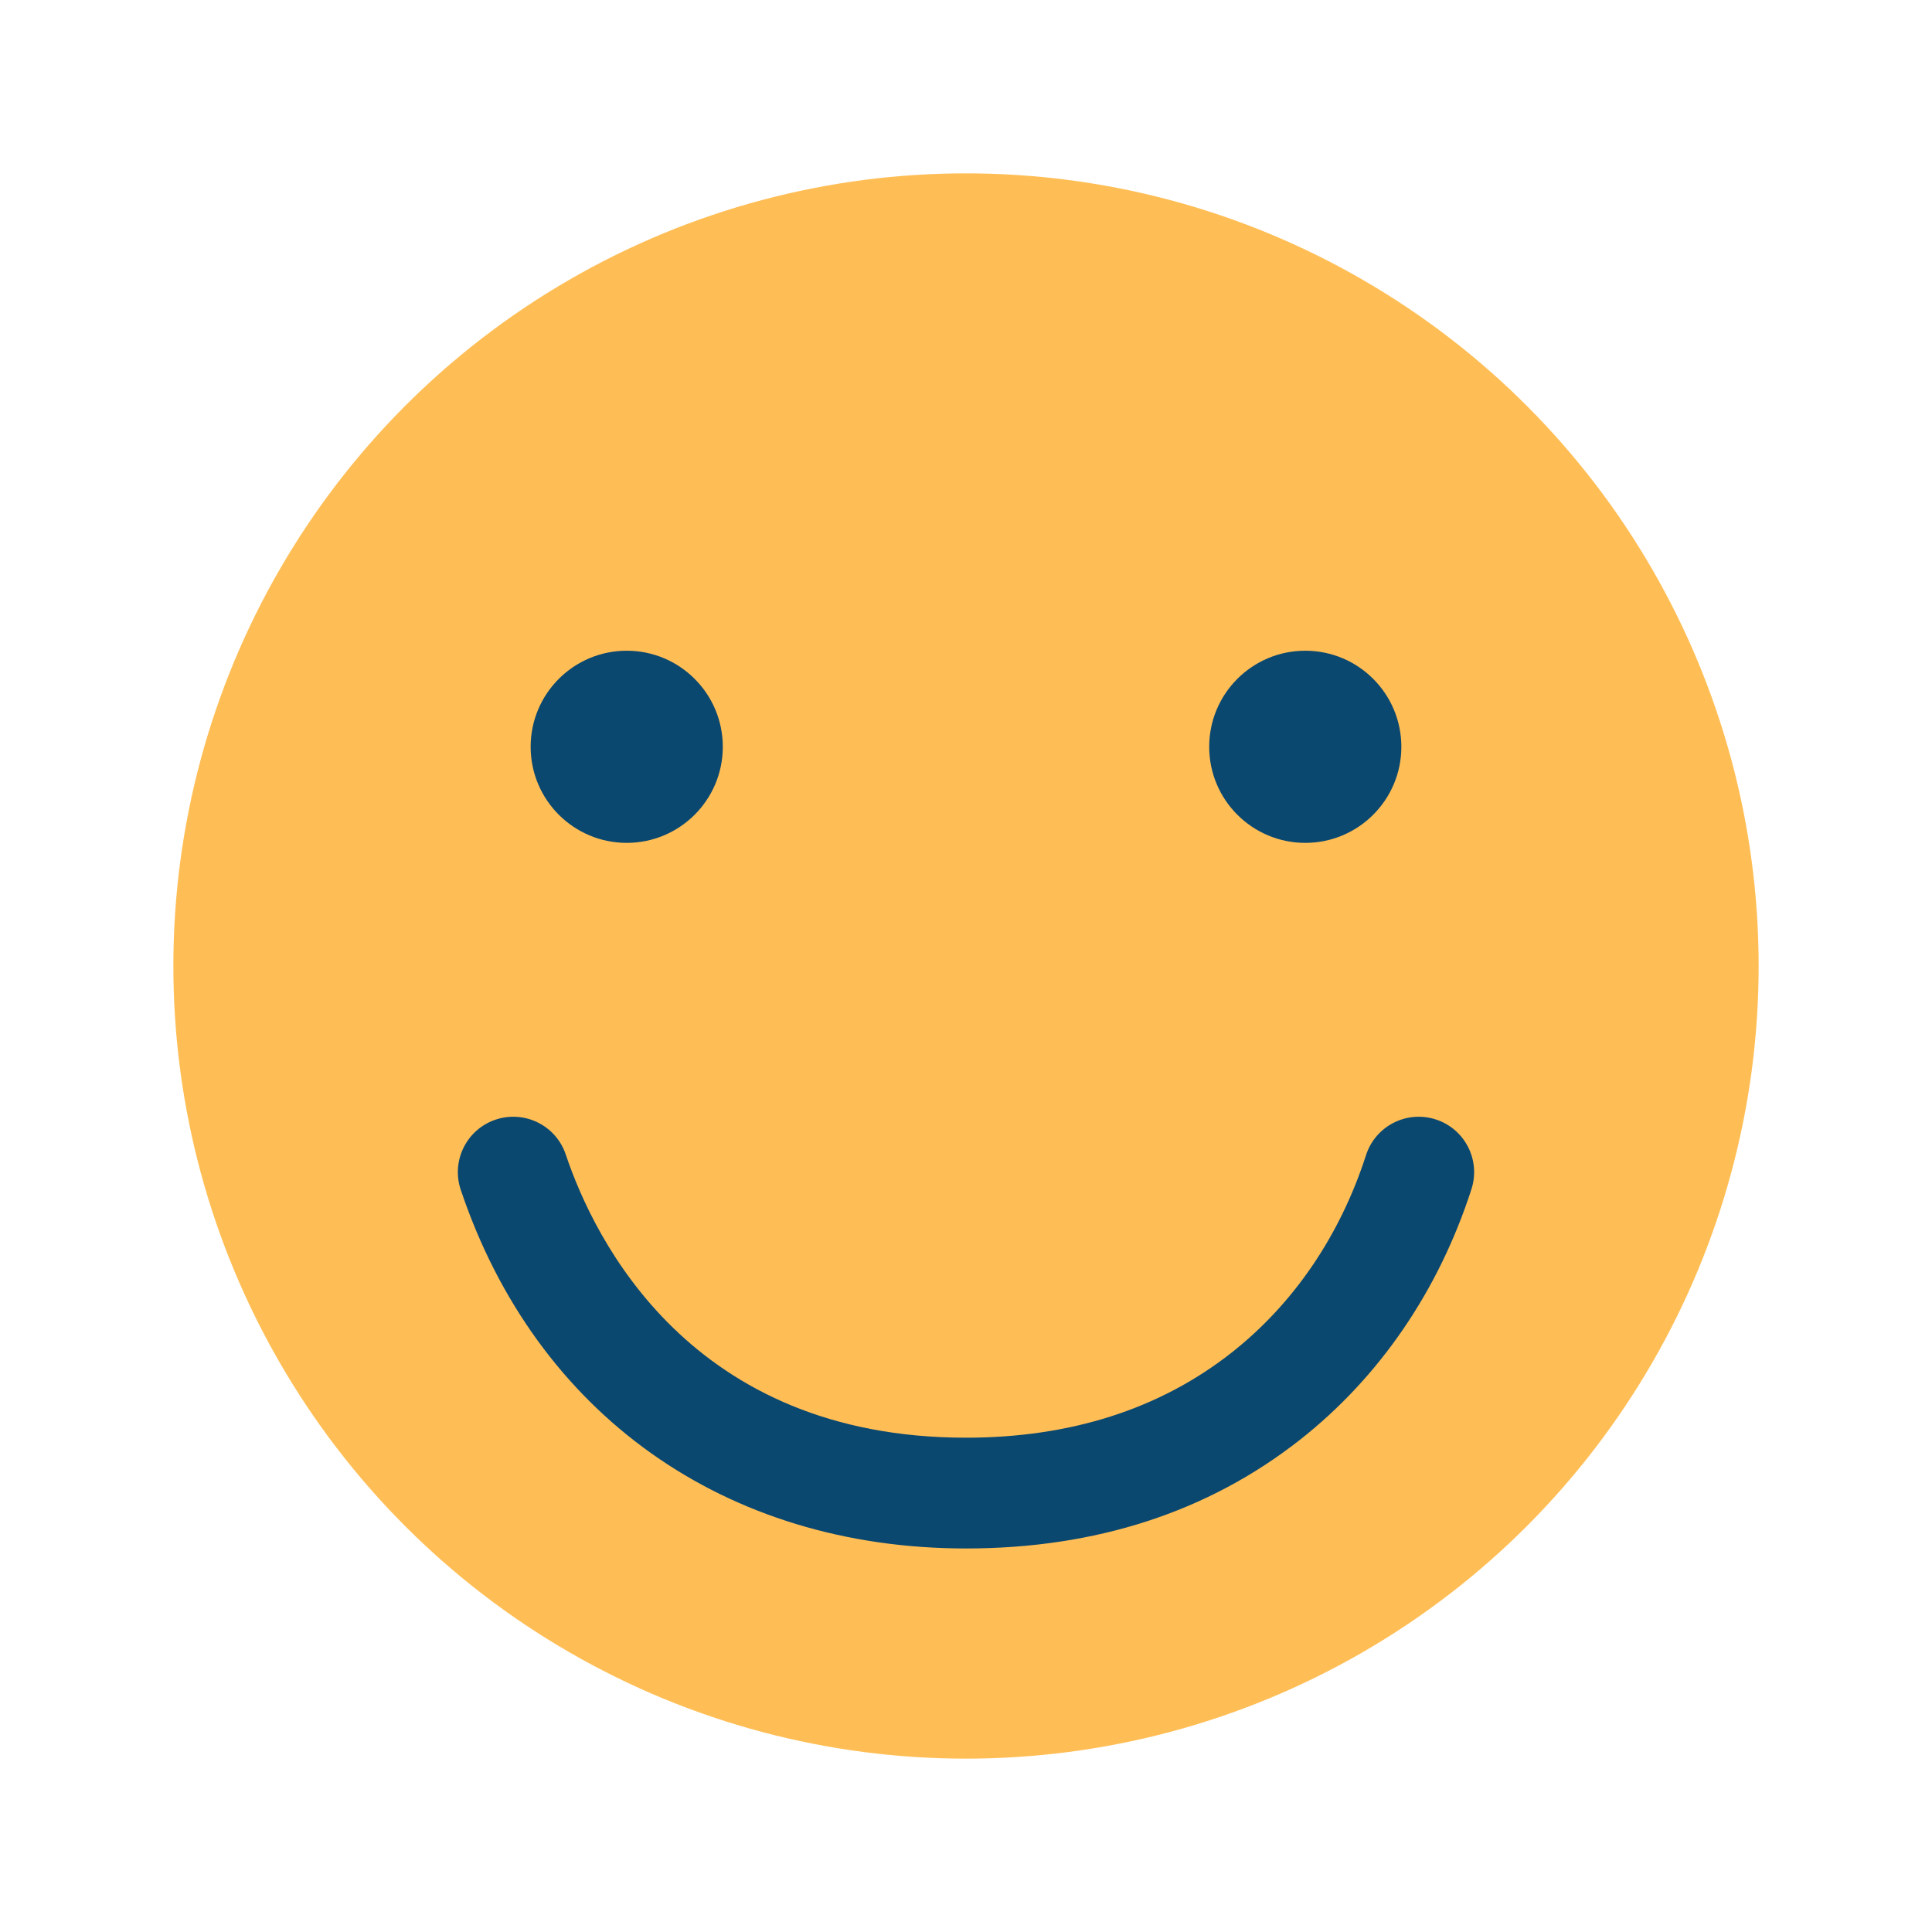 <svg xmlns="http://www.w3.org/2000/svg" width="400" height="400" id="smiley">
  <circle cx="200" cy="200" r="164.108" fill="#FFBE55"></circle>
  <path fill="#0B4870" d="M200 320.595c-49.883 0-88.989-27.763-104.608-74.265-2.017-6.004 1.216-12.506 7.22-14.522 6.003-2.018 12.507 1.215 14.523 7.22 5.921 17.628 25.848 58.63 82.864 58.63 21.612 0 40.096-5.911 54.937-17.571 12.864-10.105 22.506-24.259 27.884-40.929 1.945-6.028 8.406-9.338 14.437-7.393 6.028 1.945 9.338 8.408 7.393 14.437-6.786 21.031-19.077 38.985-35.543 51.923-18.98 14.909-42.231 22.47-69.107 22.47z"></path>
  <circle cx="129.757" cy="154.616" r="19.892" fill="#0B4870"></circle>
  <circle cx="270.243" cy="154.616" r="19.892" fill="#0B4870"></circle>
</svg>